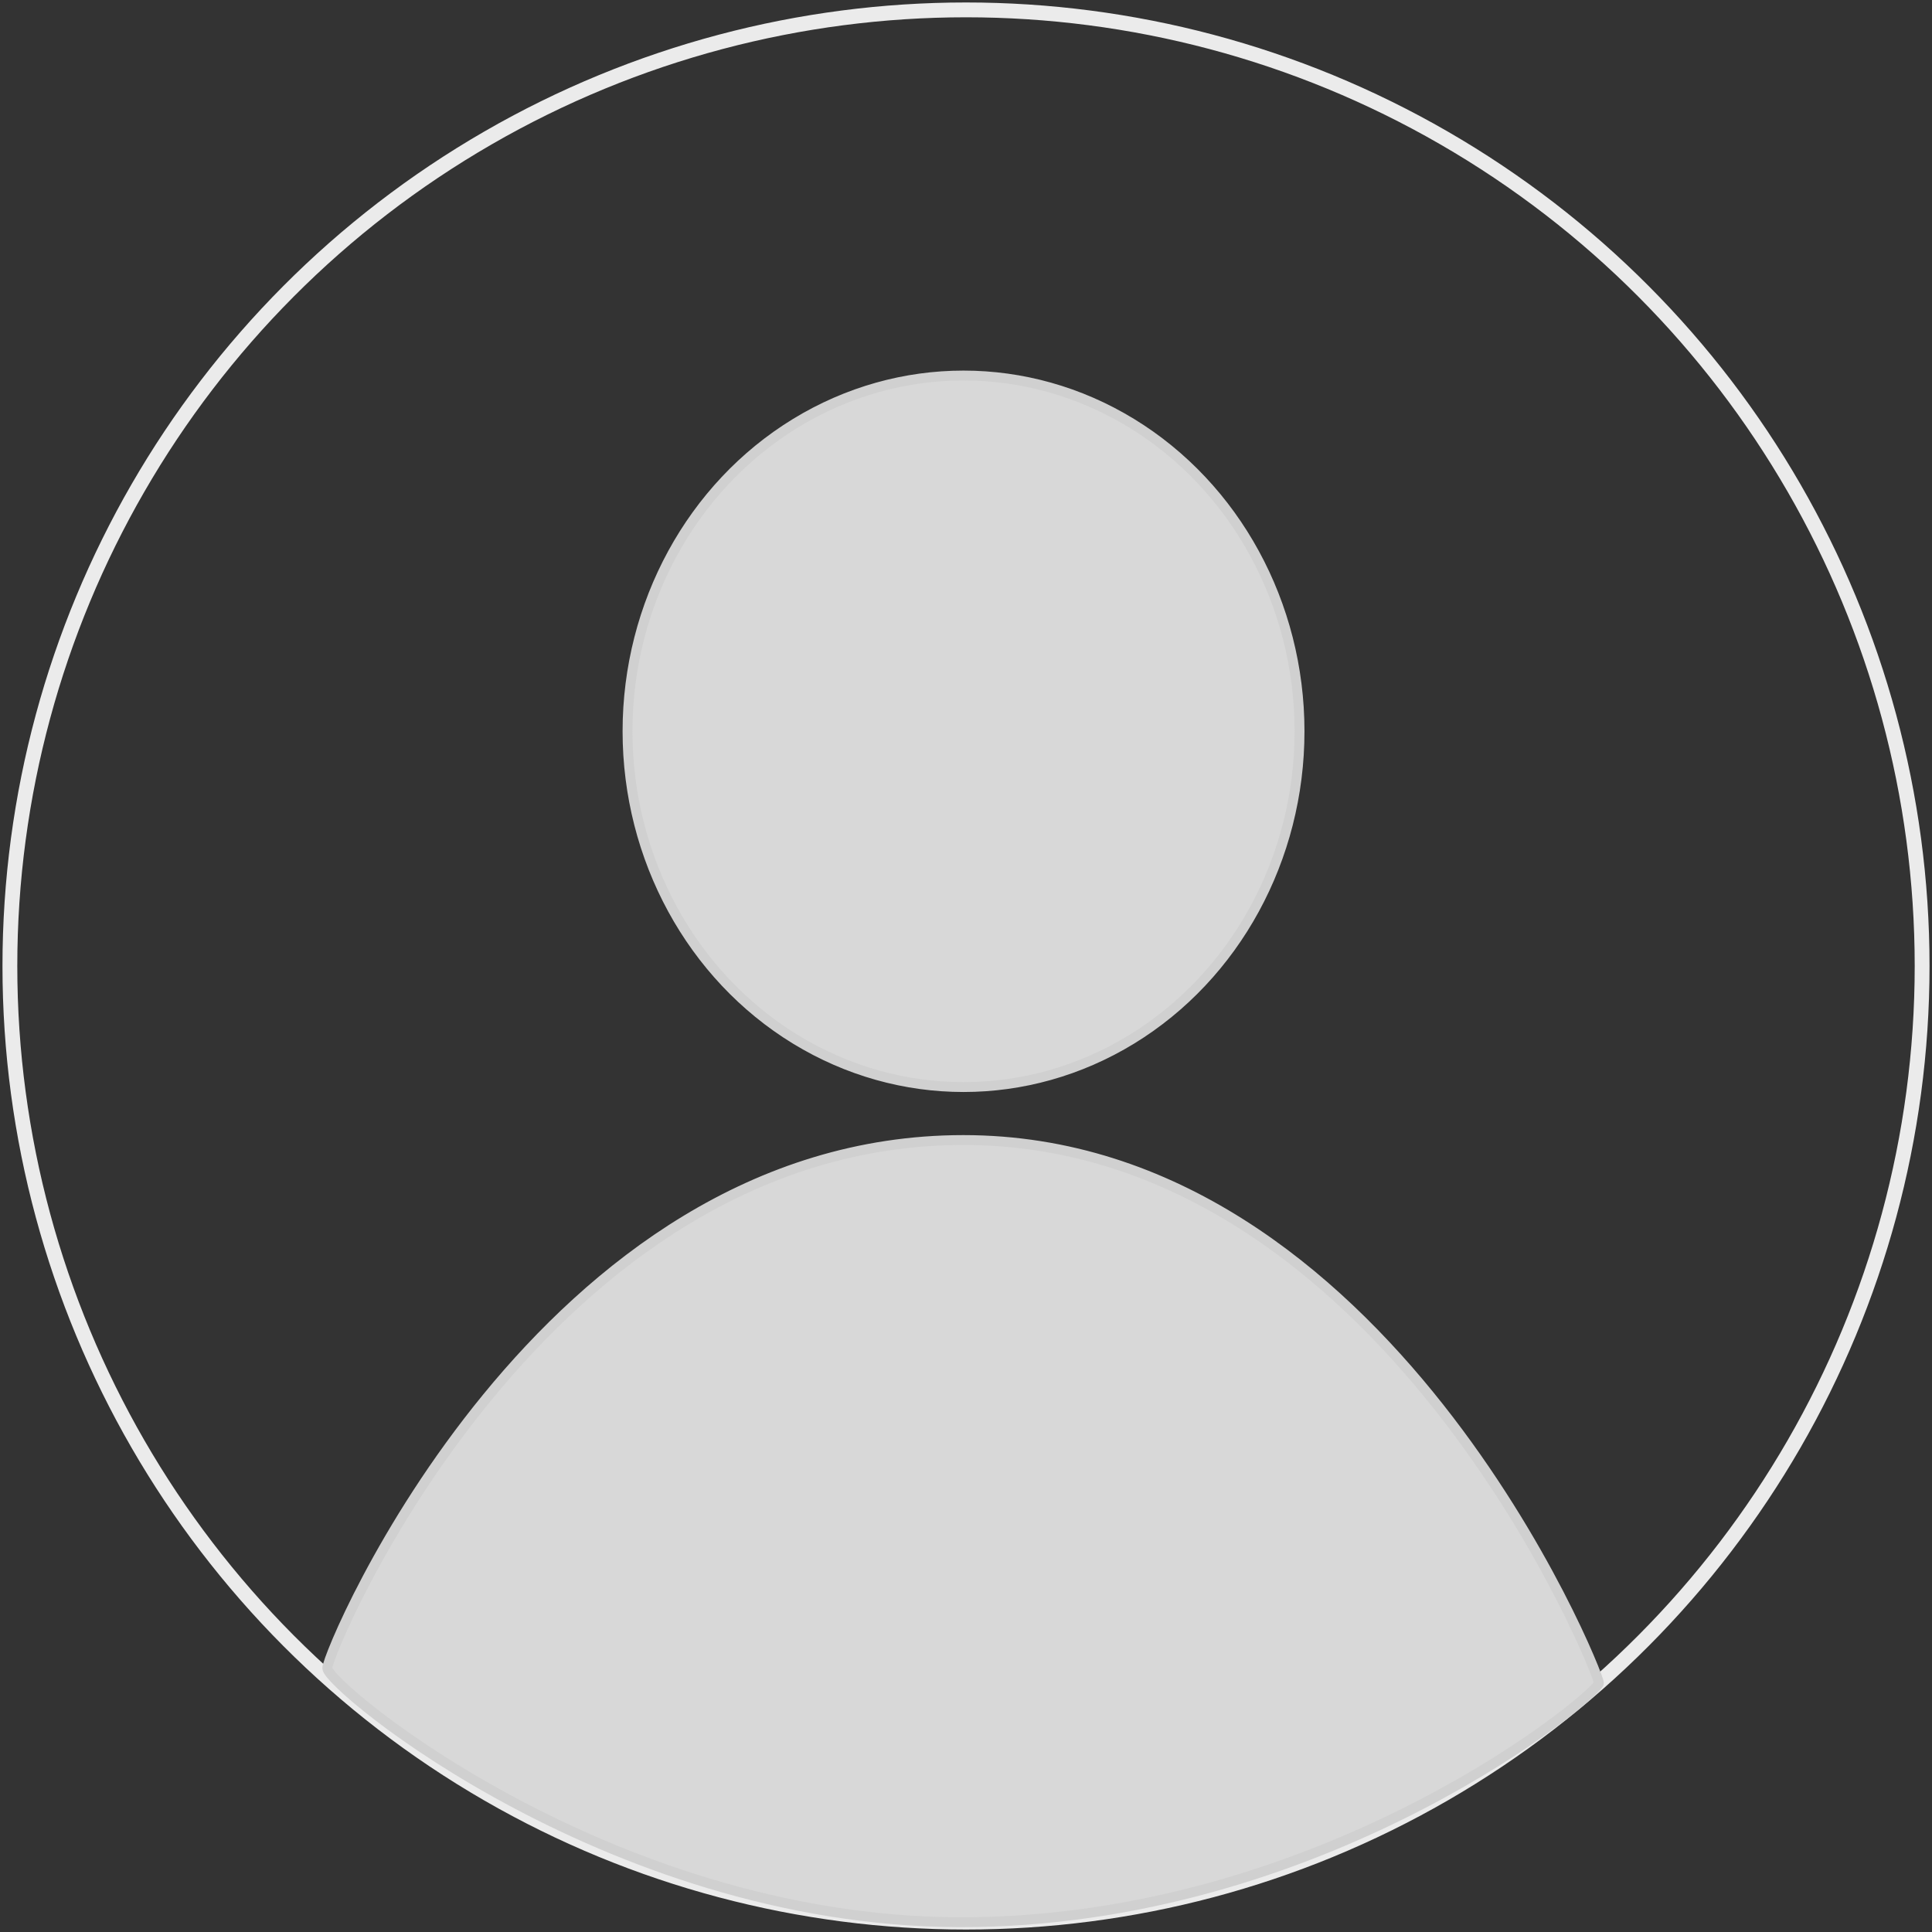 <svg width="391px" height="391px" viewBox="0 0 391 391" version="1.1" xmlns="http://www.w3.org/2000/svg" xmlns:xlink="http://www.w3.org/1999/xlink">
    <rect x="0" y="0" width="391" height="391" fill="#333333" stroke="none"/>
    <g id="Welcome" stroke="none" stroke-width="1" fill="none" fill-rule="evenodd">
        <g id="Desktop" transform="translate(-270, -240)">
            <g id="Group" transform="translate(272, 242)">
                <circle id="Oval" stroke="#EBEBEB" stroke-width="3" cx="193.5" cy="193.5" r="193.5"></circle>
                <ellipse id="Oval" stroke="#D0D0D0" stroke-width="2" fill="#D8D8D8" cx="193" cy="146" rx="68" ry="72"></ellipse>
                <path d="M195.5,387 C268.079,385.717 321.59,340.747 321.59,338.604 C321.59,336.46 278.298,228.723 192.97,228.723 C107.642,228.723 64.234,331.971 64.234,335.603 C64.234,339.236 122.921,388.283 195.5,387 Z" id="Oval" stroke="#D0D0D0" stroke-width="2" fill="#D8D8D8"></path>
            </g>
        </g>
    </g>
</svg>